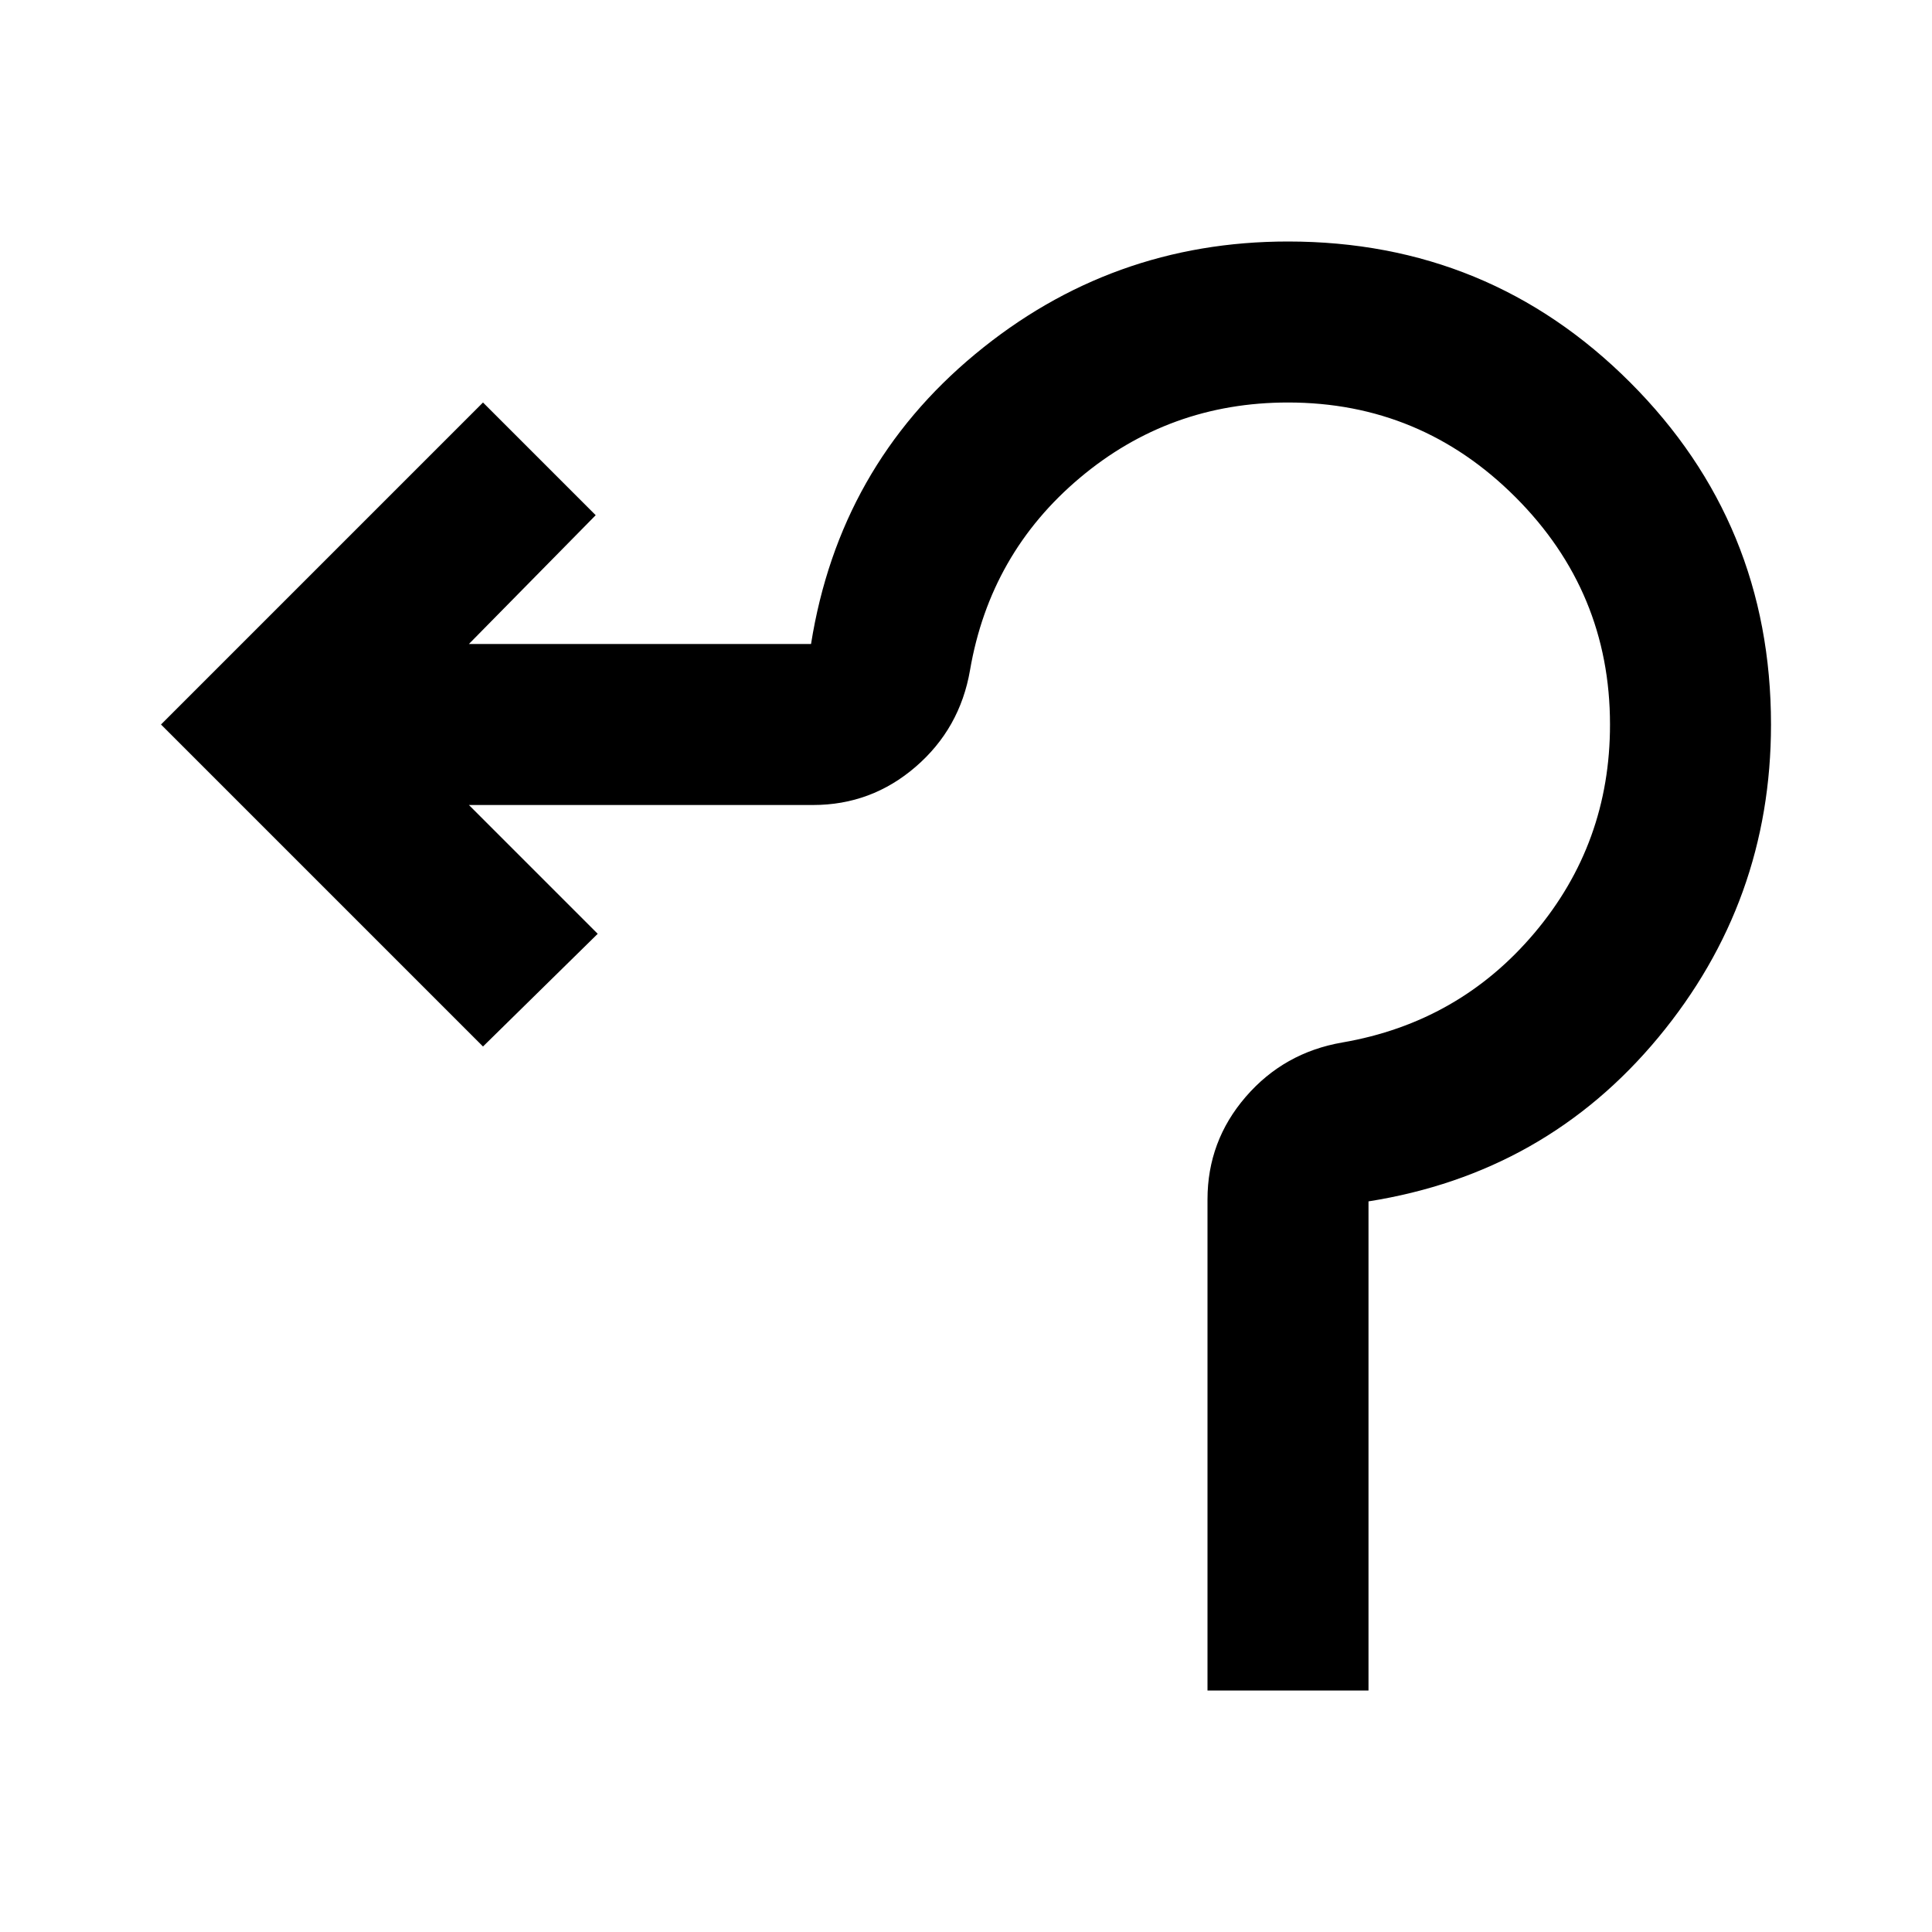 <svg xmlns="http://www.w3.org/2000/svg" viewBox="0 0 24 24" width="24" height="24"><path fill="currentColor" d="M15 21v-6.1q0-.725.475-1.275t1.2-.675q1.45-.25 2.388-1.362T20 9q0-1.65-1.175-2.825T16 5q-1.475 0-2.588.938T12.05 8.325q-.125.725-.675 1.2T10.1 10H5.825l1.6 1.6L6 13L2 9l4-4l1.4 1.4L5.825 8h4.25q.35-2.2 2.038-3.6T16 3q2.5 0 4.25 1.75T22 9q0 2.2-1.4 3.888T17 14.924V21z"/></svg>